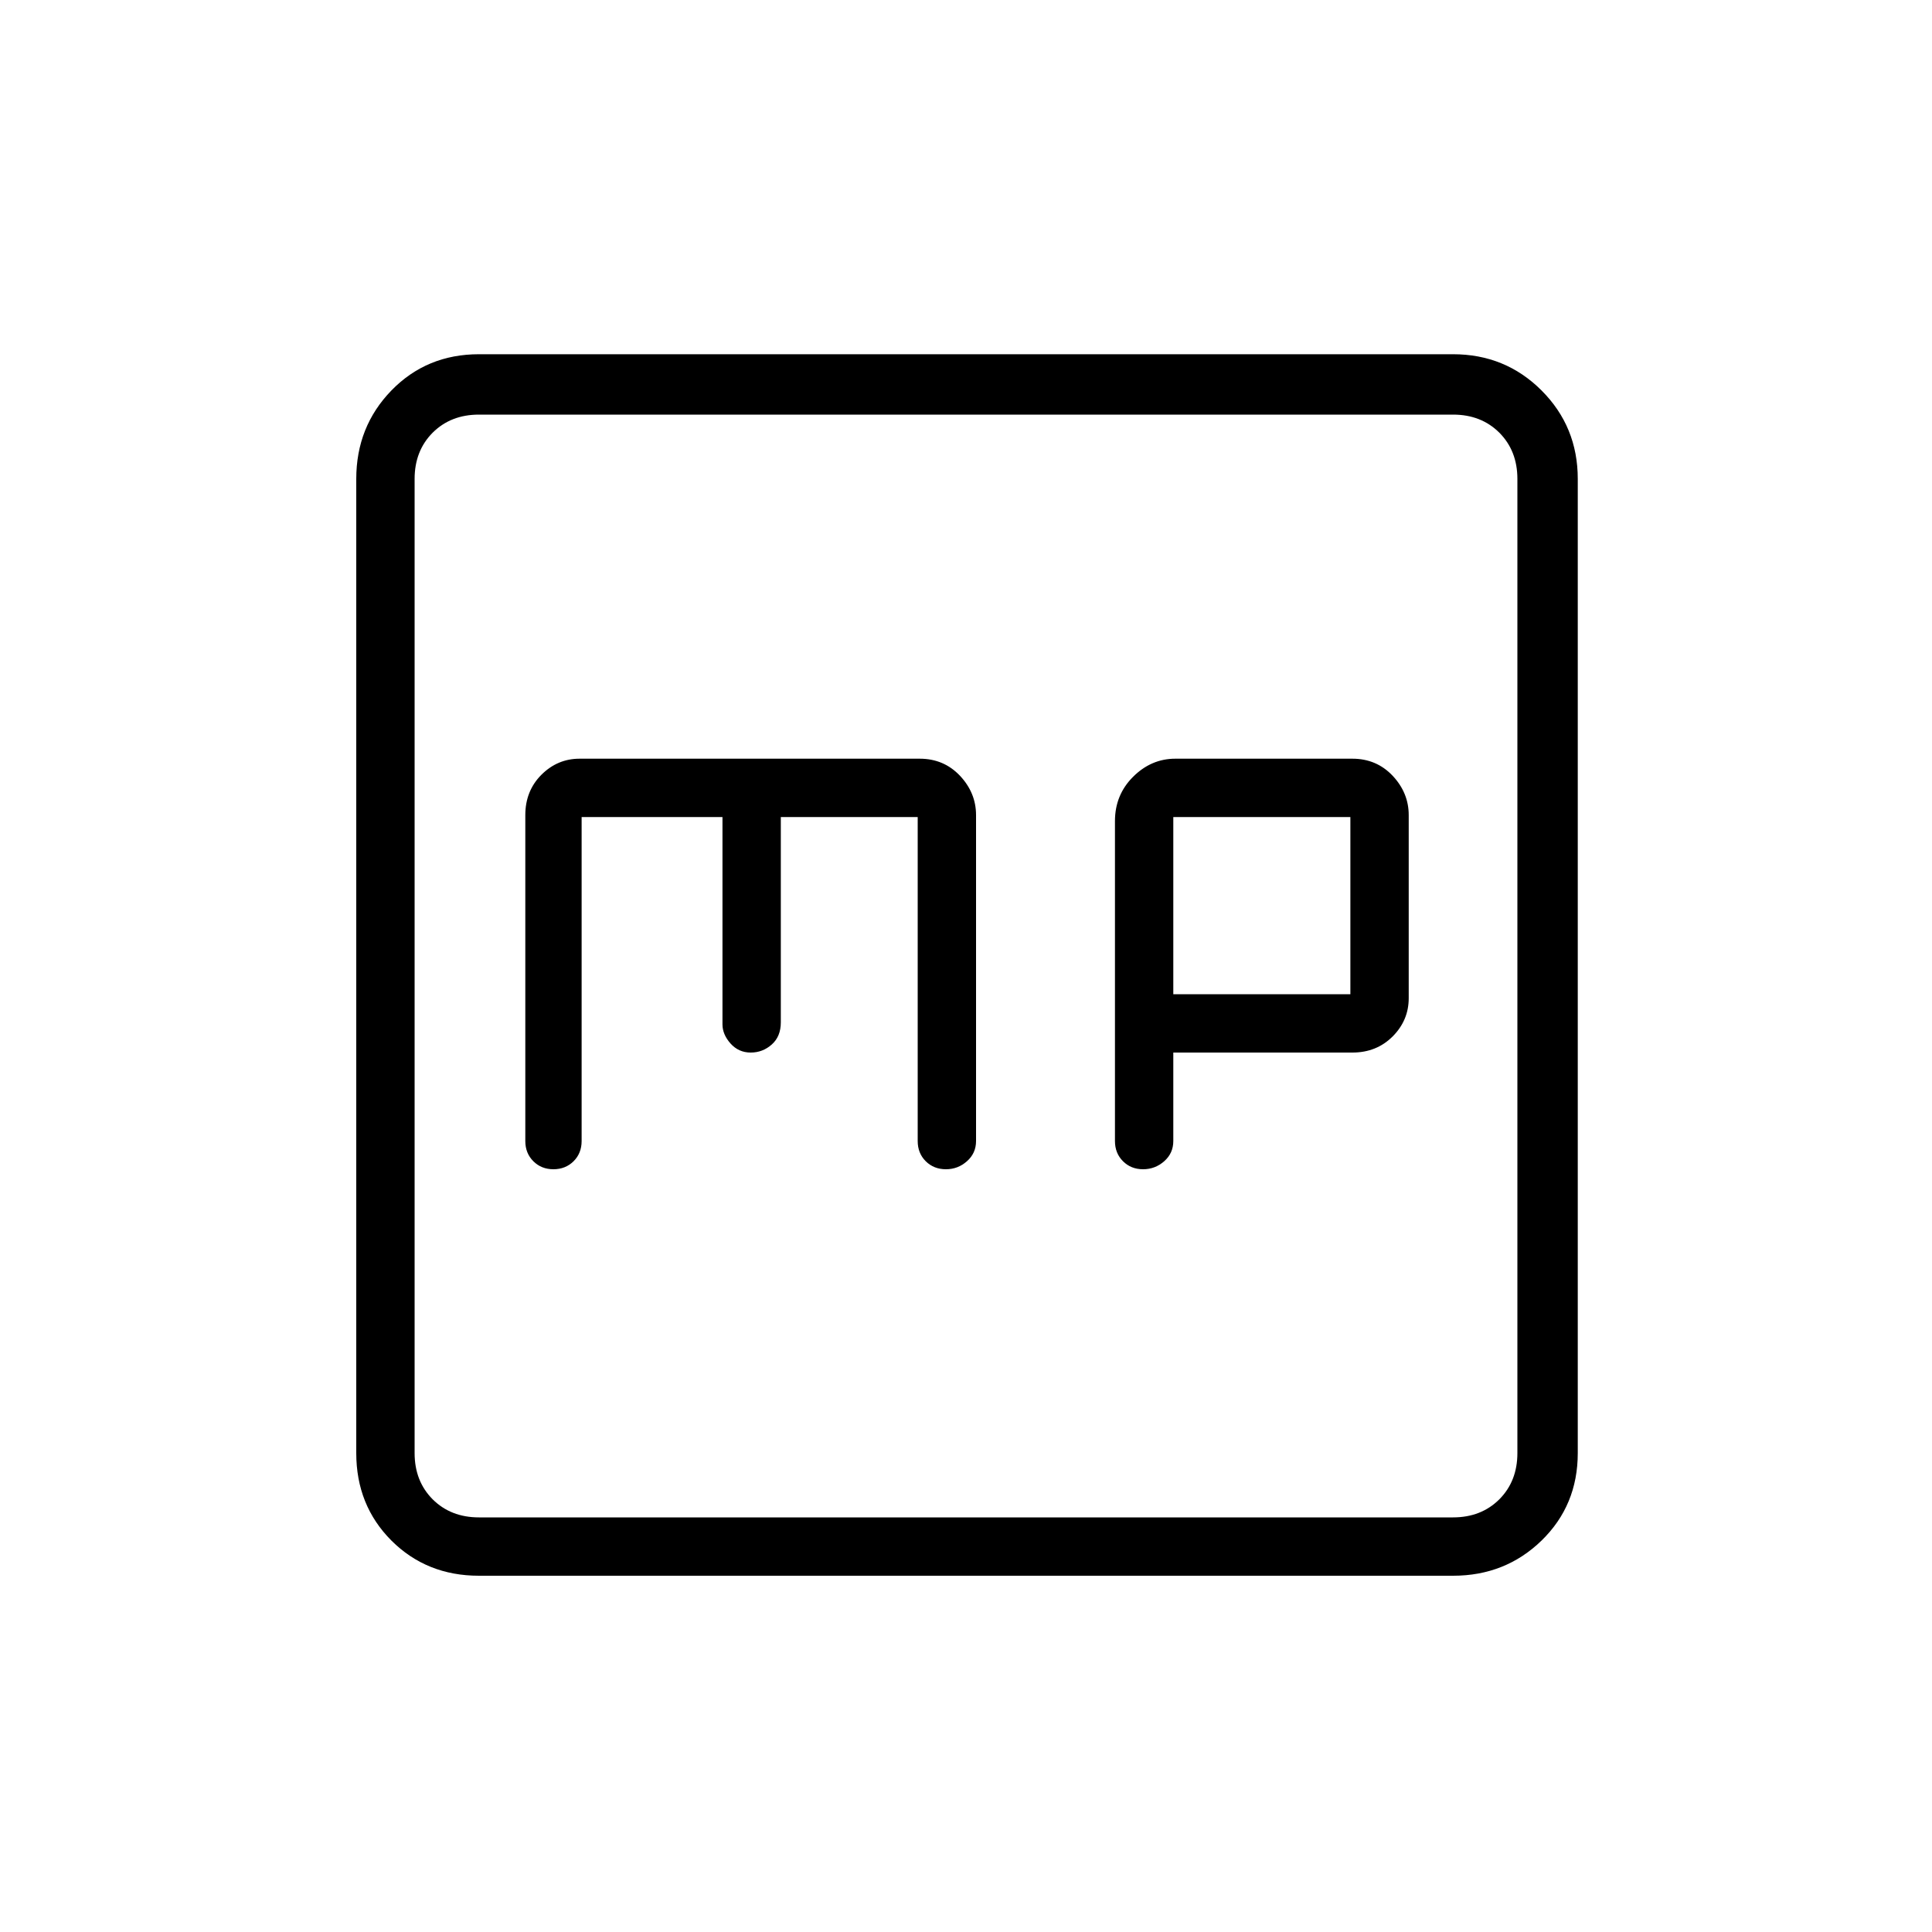 <svg xmlns="http://www.w3.org/2000/svg" height="20" width="20"><path d="M11.833 12.104Q11.958 12.104 12.052 12.021Q12.146 11.938 12.146 11.812V10.896H14Q14.25 10.896 14.417 10.729Q14.583 10.562 14.583 10.333V8.438Q14.583 8.208 14.417 8.031Q14.25 7.854 14 7.854H12.167Q11.917 7.854 11.729 8.042Q11.542 8.229 11.542 8.5V11.812Q11.542 11.938 11.625 12.021Q11.708 12.104 11.833 12.104ZM12.146 10.292V8.458H13.979V10.292ZM5.729 12.104Q5.854 12.104 5.938 12.021Q6.021 11.938 6.021 11.812V8.458H7.479V10.604Q7.479 10.708 7.562 10.802Q7.646 10.896 7.771 10.896Q7.896 10.896 7.99 10.812Q8.083 10.729 8.083 10.583V8.458H9.5V11.812Q9.5 11.938 9.583 12.021Q9.667 12.104 9.792 12.104Q9.917 12.104 10.01 12.021Q10.104 11.938 10.104 11.812V8.438Q10.104 8.208 9.938 8.031Q9.771 7.854 9.521 7.854H6Q5.771 7.854 5.604 8.021Q5.438 8.188 5.438 8.438V11.812Q5.438 11.938 5.521 12.021Q5.604 12.104 5.729 12.104ZM4.958 16.312Q4.417 16.312 4.052 15.948Q3.688 15.583 3.688 15.042V4.958Q3.688 4.417 4.052 4.042Q4.417 3.667 4.958 3.667H15.042Q15.583 3.667 15.958 4.042Q16.333 4.417 16.333 4.958V15.042Q16.333 15.583 15.958 15.948Q15.583 16.312 15.042 16.312ZM15.042 4.292H4.958Q4.667 4.292 4.479 4.479Q4.292 4.667 4.292 4.958V15.042Q4.292 15.333 4.479 15.521Q4.667 15.708 4.958 15.708H15.042Q15.333 15.708 15.521 15.521Q15.708 15.333 15.708 15.042V4.958Q15.708 4.667 15.521 4.479Q15.333 4.292 15.042 4.292ZM4.958 15.708Q4.667 15.708 4.479 15.521Q4.292 15.333 4.292 15.042V4.958Q4.292 4.667 4.479 4.479Q4.667 4.292 4.958 4.292Q4.667 4.292 4.479 4.479Q4.292 4.667 4.292 4.958V15.042Q4.292 15.333 4.479 15.521Q4.667 15.708 4.958 15.708Z"/></svg>